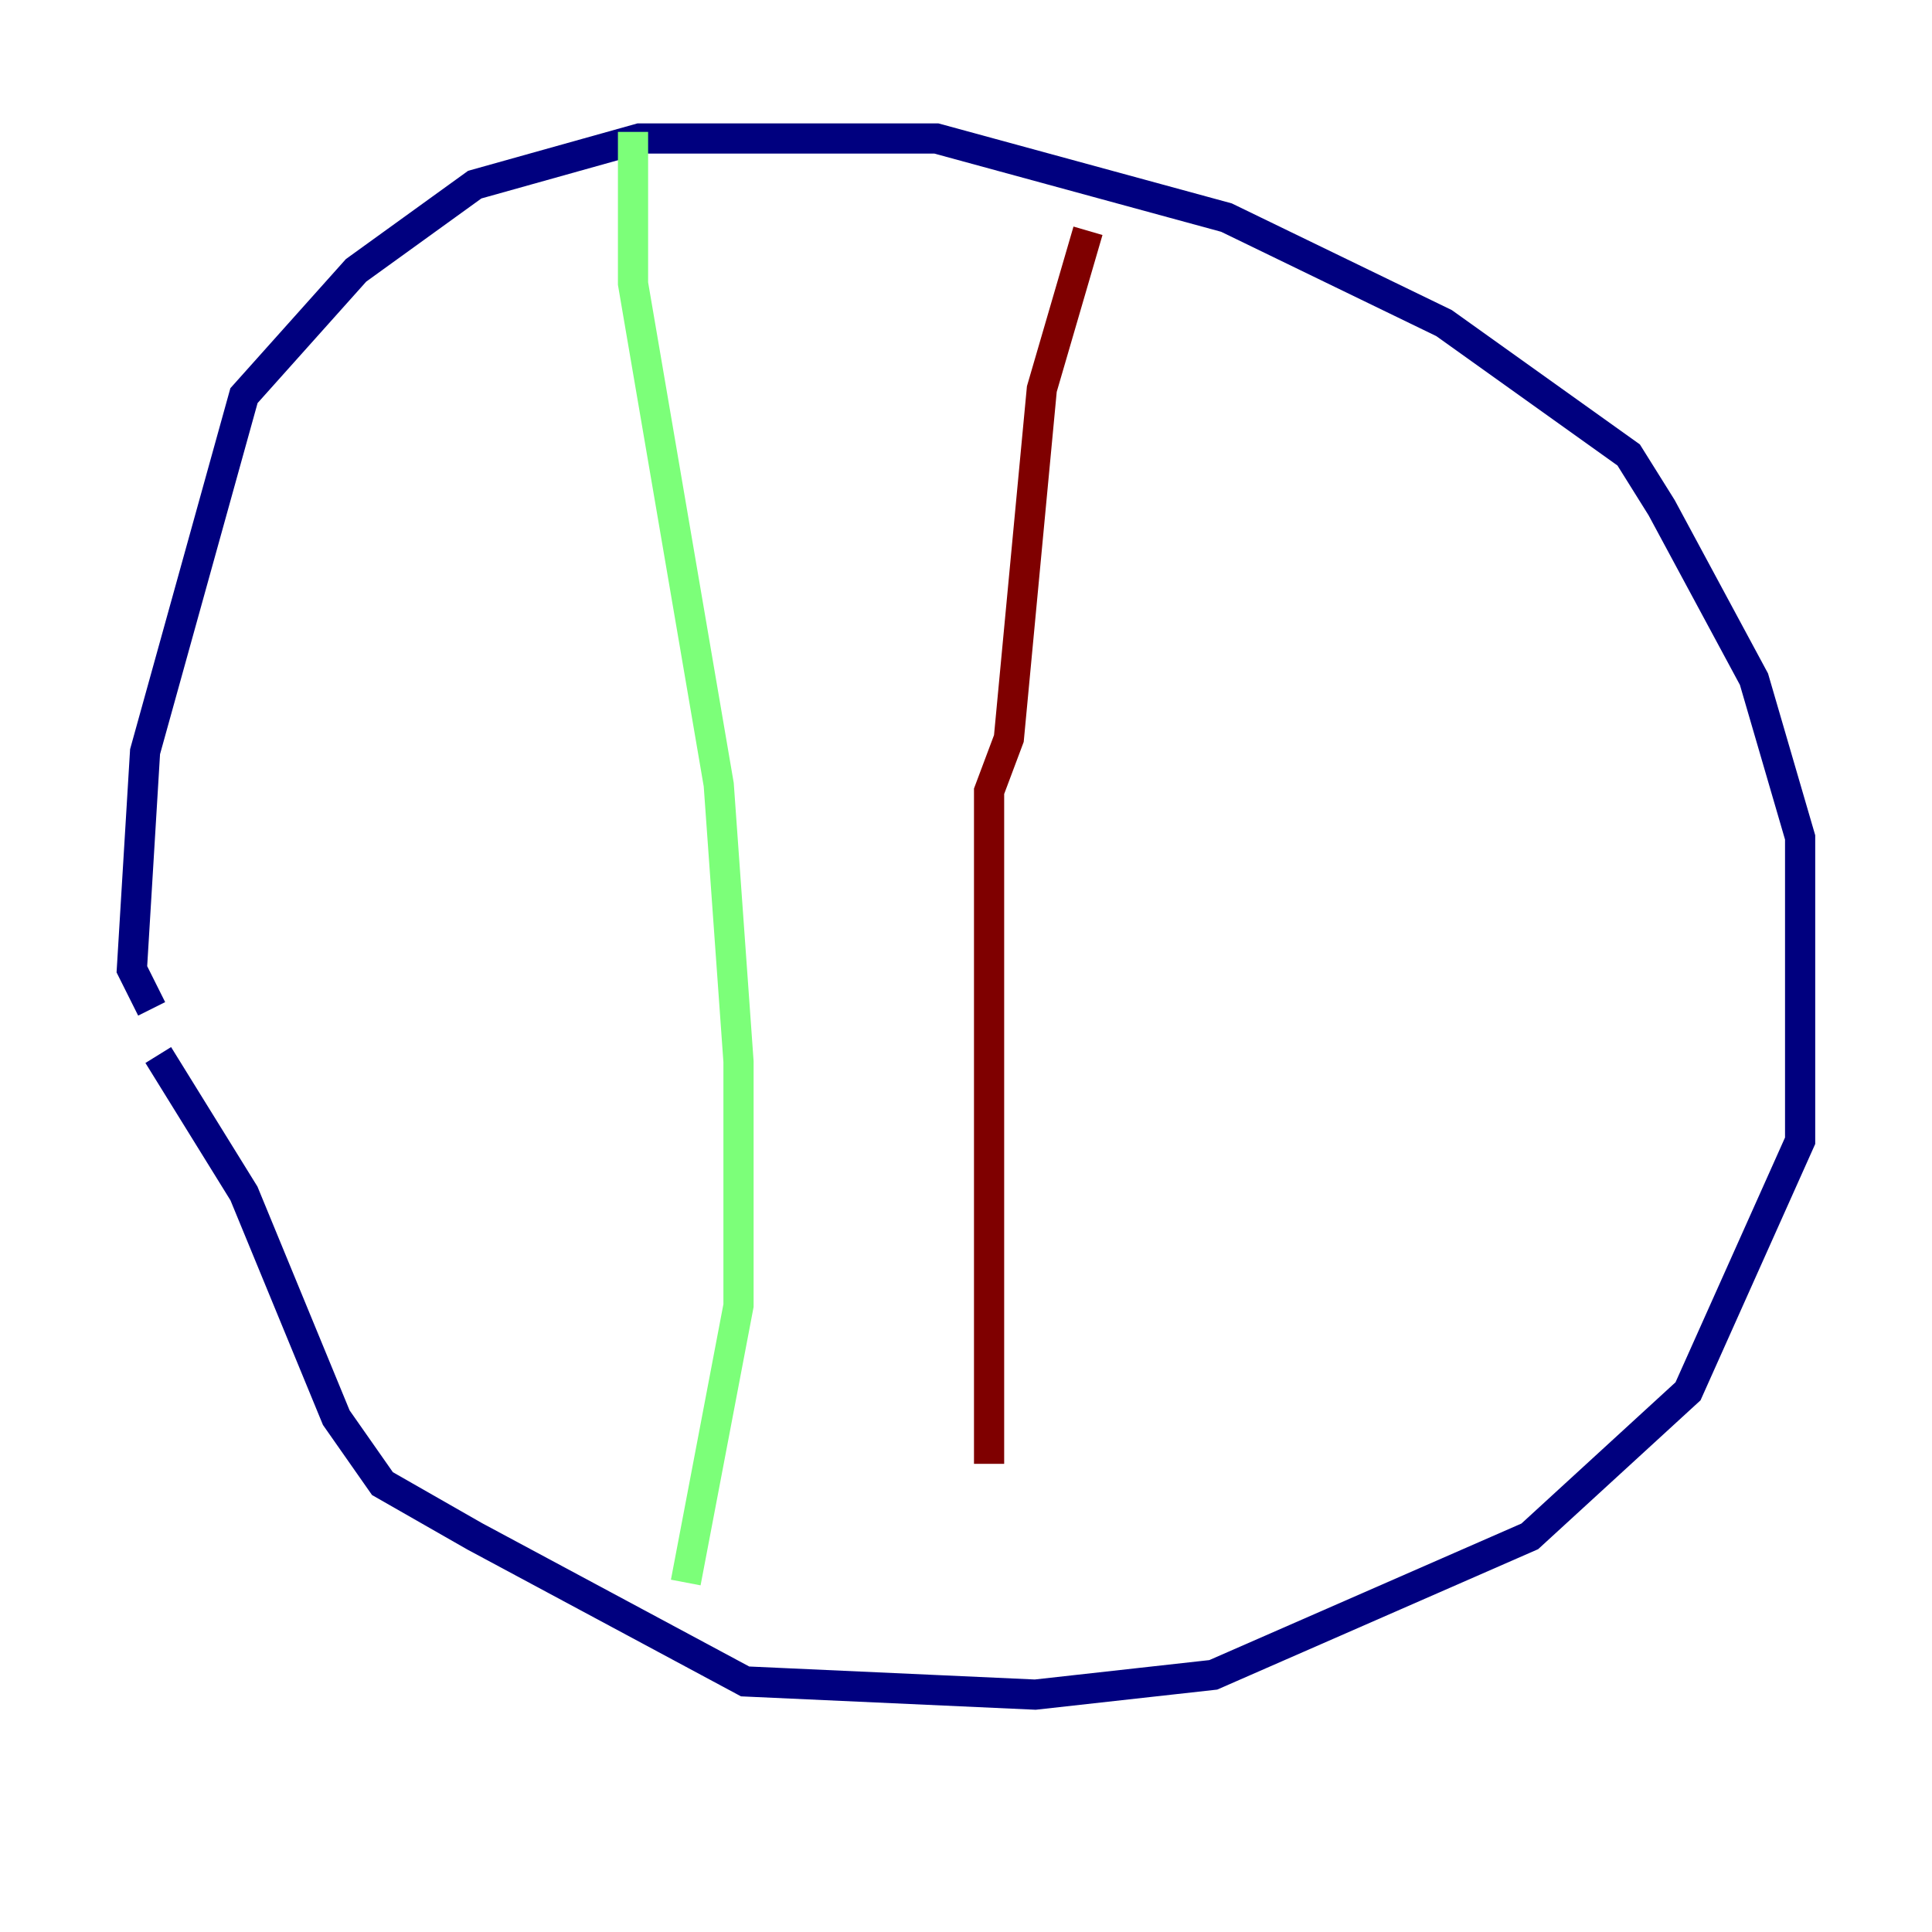 <?xml version="1.0" encoding="utf-8" ?>
<svg baseProfile="tiny" height="128" version="1.2" viewBox="0,0,128,128" width="128" xmlns="http://www.w3.org/2000/svg" xmlns:ev="http://www.w3.org/2001/xml-events" xmlns:xlink="http://www.w3.org/1999/xlink"><defs /><polyline fill="none" points="10.048,66.84 8.737,64.218 9.611,49.802 16.164,26.212 23.59,17.911 31.454,12.232 42.375,9.174 62.034,9.174 81.256,14.416 95.672,21.406 107.904,30.143 110.089,33.638 116.205,44.997 119.263,55.481 119.263,75.577 111.836,92.177 101.352,101.788 80.382,110.963 68.587,112.273 49.365,111.399 31.454,101.788 25.338,98.293 22.28,93.925 16.164,79.072 10.485,69.898" stroke="#00007f" stroke-width="2" /><polyline fill="none" points="41.939,8.737 41.939,18.785 47.618,51.986 48.928,70.335 48.928,86.498 45.433,104.846" stroke="#7cff79" stroke-width="2" /><polyline fill="none" points="72.082,15.29 69.024,25.775 66.84,48.928 65.529,52.423 65.529,96.983" stroke="#7f0000" stroke-width="2" /></svg>